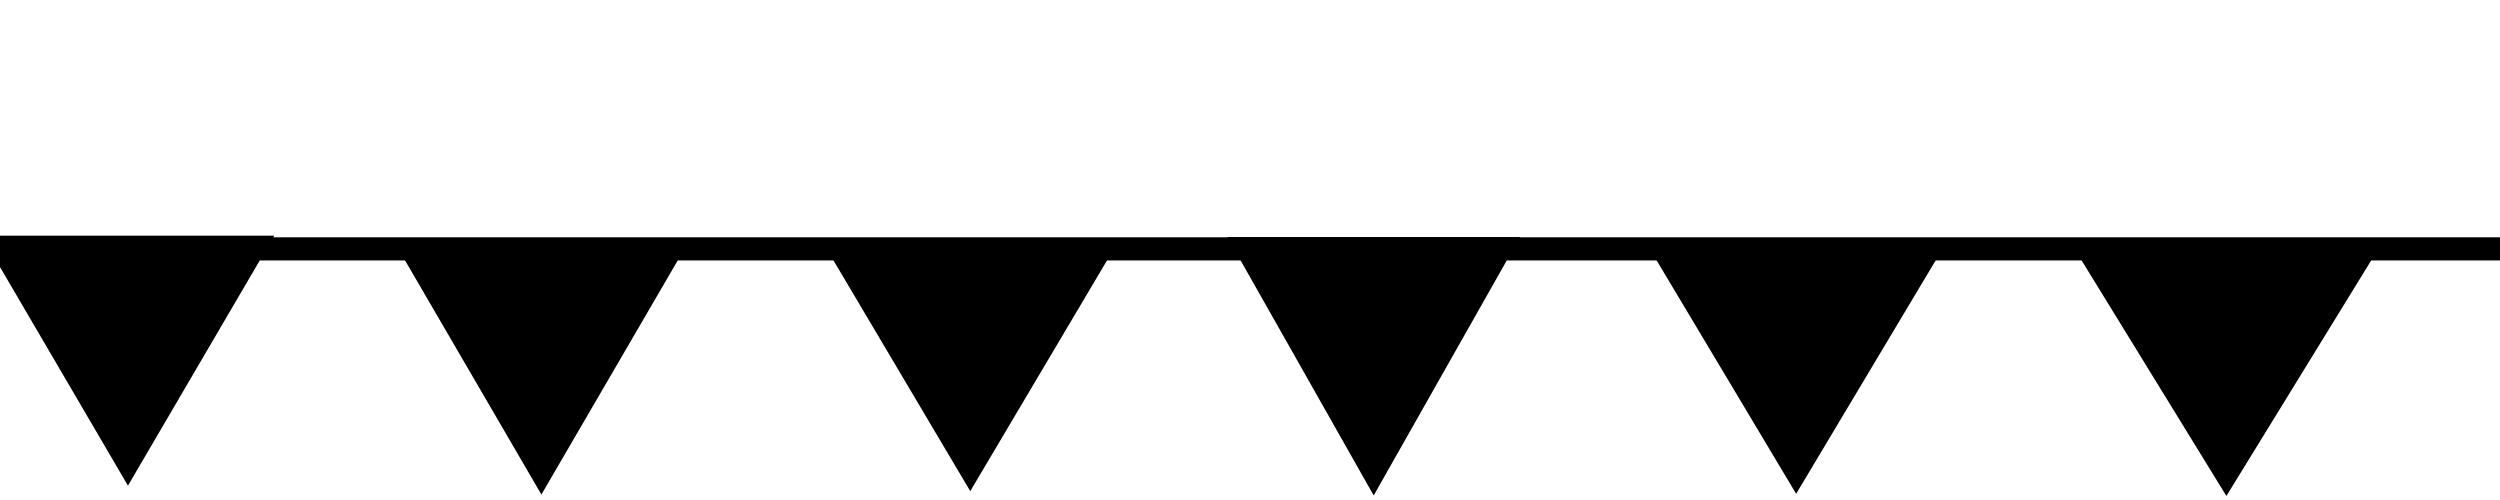 <?xml version="1.0" encoding="UTF-8" standalone="no"?>
<!-- Created with Inkscape (http://www.inkscape.org/) -->

<svg
   xmlns:dc="http://purl.org/dc/elements/1.1/"
   xmlns:cc="http://creativecommons.org/ns#"
   xmlns:rdf="http://www.w3.org/1999/02/22-rdf-syntax-ns#"
   xmlns:svg="http://www.w3.org/2000/svg"
   xmlns="http://www.w3.org/2000/svg"
   xmlns:sodipodi="http://sodipodi.sourceforge.net/DTD/sodipodi-0.dtd"
   xmlns:inkscape="http://www.inkscape.org/namespaces/inkscape"
   width="50"
   height="10"
   id="svg2993"
   version="1.1"
   inkscape:version="0.48.2 r9819"
   sodipodi:docname="rockwallline2.svg">
  <defs
     id="defs2995">
    <inkscape:path-effect
       effect="skeletal"
       id="path-effect3007"
       is_visible="true"
       pattern="M 0,5 C 0,2.24 2.24,0 5,0 7.76,0 10,2.24 10,5 10,7.76 7.76,10 5,10 2.24,10 0,7.76 0,5 z"
       copytype="single_stretched"
       prop_scale="1"
       scale_y_rel="false"
       spacing="0"
       normal_offset="0"
       tang_offset="0"
       prop_units="false"
       vertical_pattern="false"
       fuse_tolerance="0" />
  </defs>
  <sodipodi:namedview
     id="base"
     pagecolor="#ffffff"
     bordercolor="#666666"
     borderopacity="1.0"
     inkscape:pageopacity="0.0"
     inkscape:pageshadow="2"
     inkscape:zoom="7.9195959"
     inkscape:cx="90.799139"
     inkscape:cy="18.649239"
     inkscape:document-units="px"
     inkscape:current-layer="layer1"
     showgrid="false"
     inkscape:window-width="1733"
     inkscape:window-height="882"
     inkscape:window-x="0"
     inkscape:window-y="0"
     inkscape:window-maximized="0">
    <inkscape:grid
       type="xygrid"
       id="grid3001"
       empspacing="5"
       visible="true"
       enabled="true"
       snapvisiblegridlinesonly="true" />
  </sodipodi:namedview>
  <g
     inkscape:label="Layer 1"
     inkscape:groupmode="layer"
     id="layer1"
     transform="translate(0,-1042.362)">
    <rect
       style="fill:#000000;fill-opacity:1;stroke:none"
       id="rect3003"
       width="50.61"
       height="0.463"
       x="-0.343"
       y="1047.108"
       inkscape:export-filename="./rockwallline.png"
       inkscape:export-xdpi="90"
       inkscape:export-ydpi="90" />
    <path
       style="fill:#000000;stroke:#000000;stroke-width:0.466px;stroke-linecap:butt;stroke-linejoin:miter;stroke-opacity:1"
       d="m 0.039,1047.308 2.52,4.306 2.52,-4.306 z"
       id="path3009"
       inkscape:connector-curvature="0"
       inkscape:export-filename="./rockwallline.png"
       inkscape:export-xdpi="90"
       inkscape:export-ydpi="90" />
    <path
       style="fill:#000000;stroke:#000000;stroke-width:0.467px;stroke-linecap:butt;stroke-linejoin:miter;stroke-opacity:1"
       d="m 8.308,1047.462 2.52,4.327 2.52,-4.327 z"
       id="path3033"
       inkscape:connector-curvature="0"
       inkscape:export-filename="./rockwallline.png"
       inkscape:export-xdpi="90"
       inkscape:export-ydpi="90" />
    <path
       style="fill:#000000;stroke:#000000;stroke-width:0.463px;stroke-linecap:butt;stroke-linejoin:miter;stroke-opacity:1"
       d="m 16.885,1047.48 2.52,4.251 2.52,-4.251 z"
       id="path3035"
       inkscape:connector-curvature="0"
       inkscape:export-filename="./rockwallline.png"
       inkscape:export-xdpi="90"
       inkscape:export-ydpi="90" />
    <path
       style="fill:#000000;stroke:#000000;stroke-width:0.474px;stroke-linecap:butt;stroke-linejoin:miter;stroke-opacity:1"
       d="m 24.954,1047.34 2.52,4.45 2.52,-4.45 z"
       id="path3037"
       inkscape:connector-curvature="0"
       inkscape:export-filename="./rockwallline.png"
       inkscape:export-xdpi="90"
       inkscape:export-ydpi="90" />
    <path
       style="fill:#000000;stroke:#000000;stroke-width:0.461px;stroke-linecap:butt;stroke-linejoin:miter;stroke-opacity:1"
       d="m 33.403,1047.573 2.52,4.216 2.52,-4.216 z"
       id="path3039"
       inkscape:connector-curvature="0"
       inkscape:export-filename="./rockwallline.png"
       inkscape:export-xdpi="90"
       inkscape:export-ydpi="90" />
    <path
       style="fill:#000000;stroke:#000000;stroke-width:0.454px;stroke-linecap:butt;stroke-linejoin:miter;stroke-opacity:1"
       d="m 42.008,1047.749 2.52,4.099 2.52,-4.099 z"
       id="path3041"
       inkscape:connector-curvature="0"
       inkscape:export-filename="./rockwallline.png"
       inkscape:export-xdpi="90"
       inkscape:export-ydpi="90" />
  </g>
</svg>
